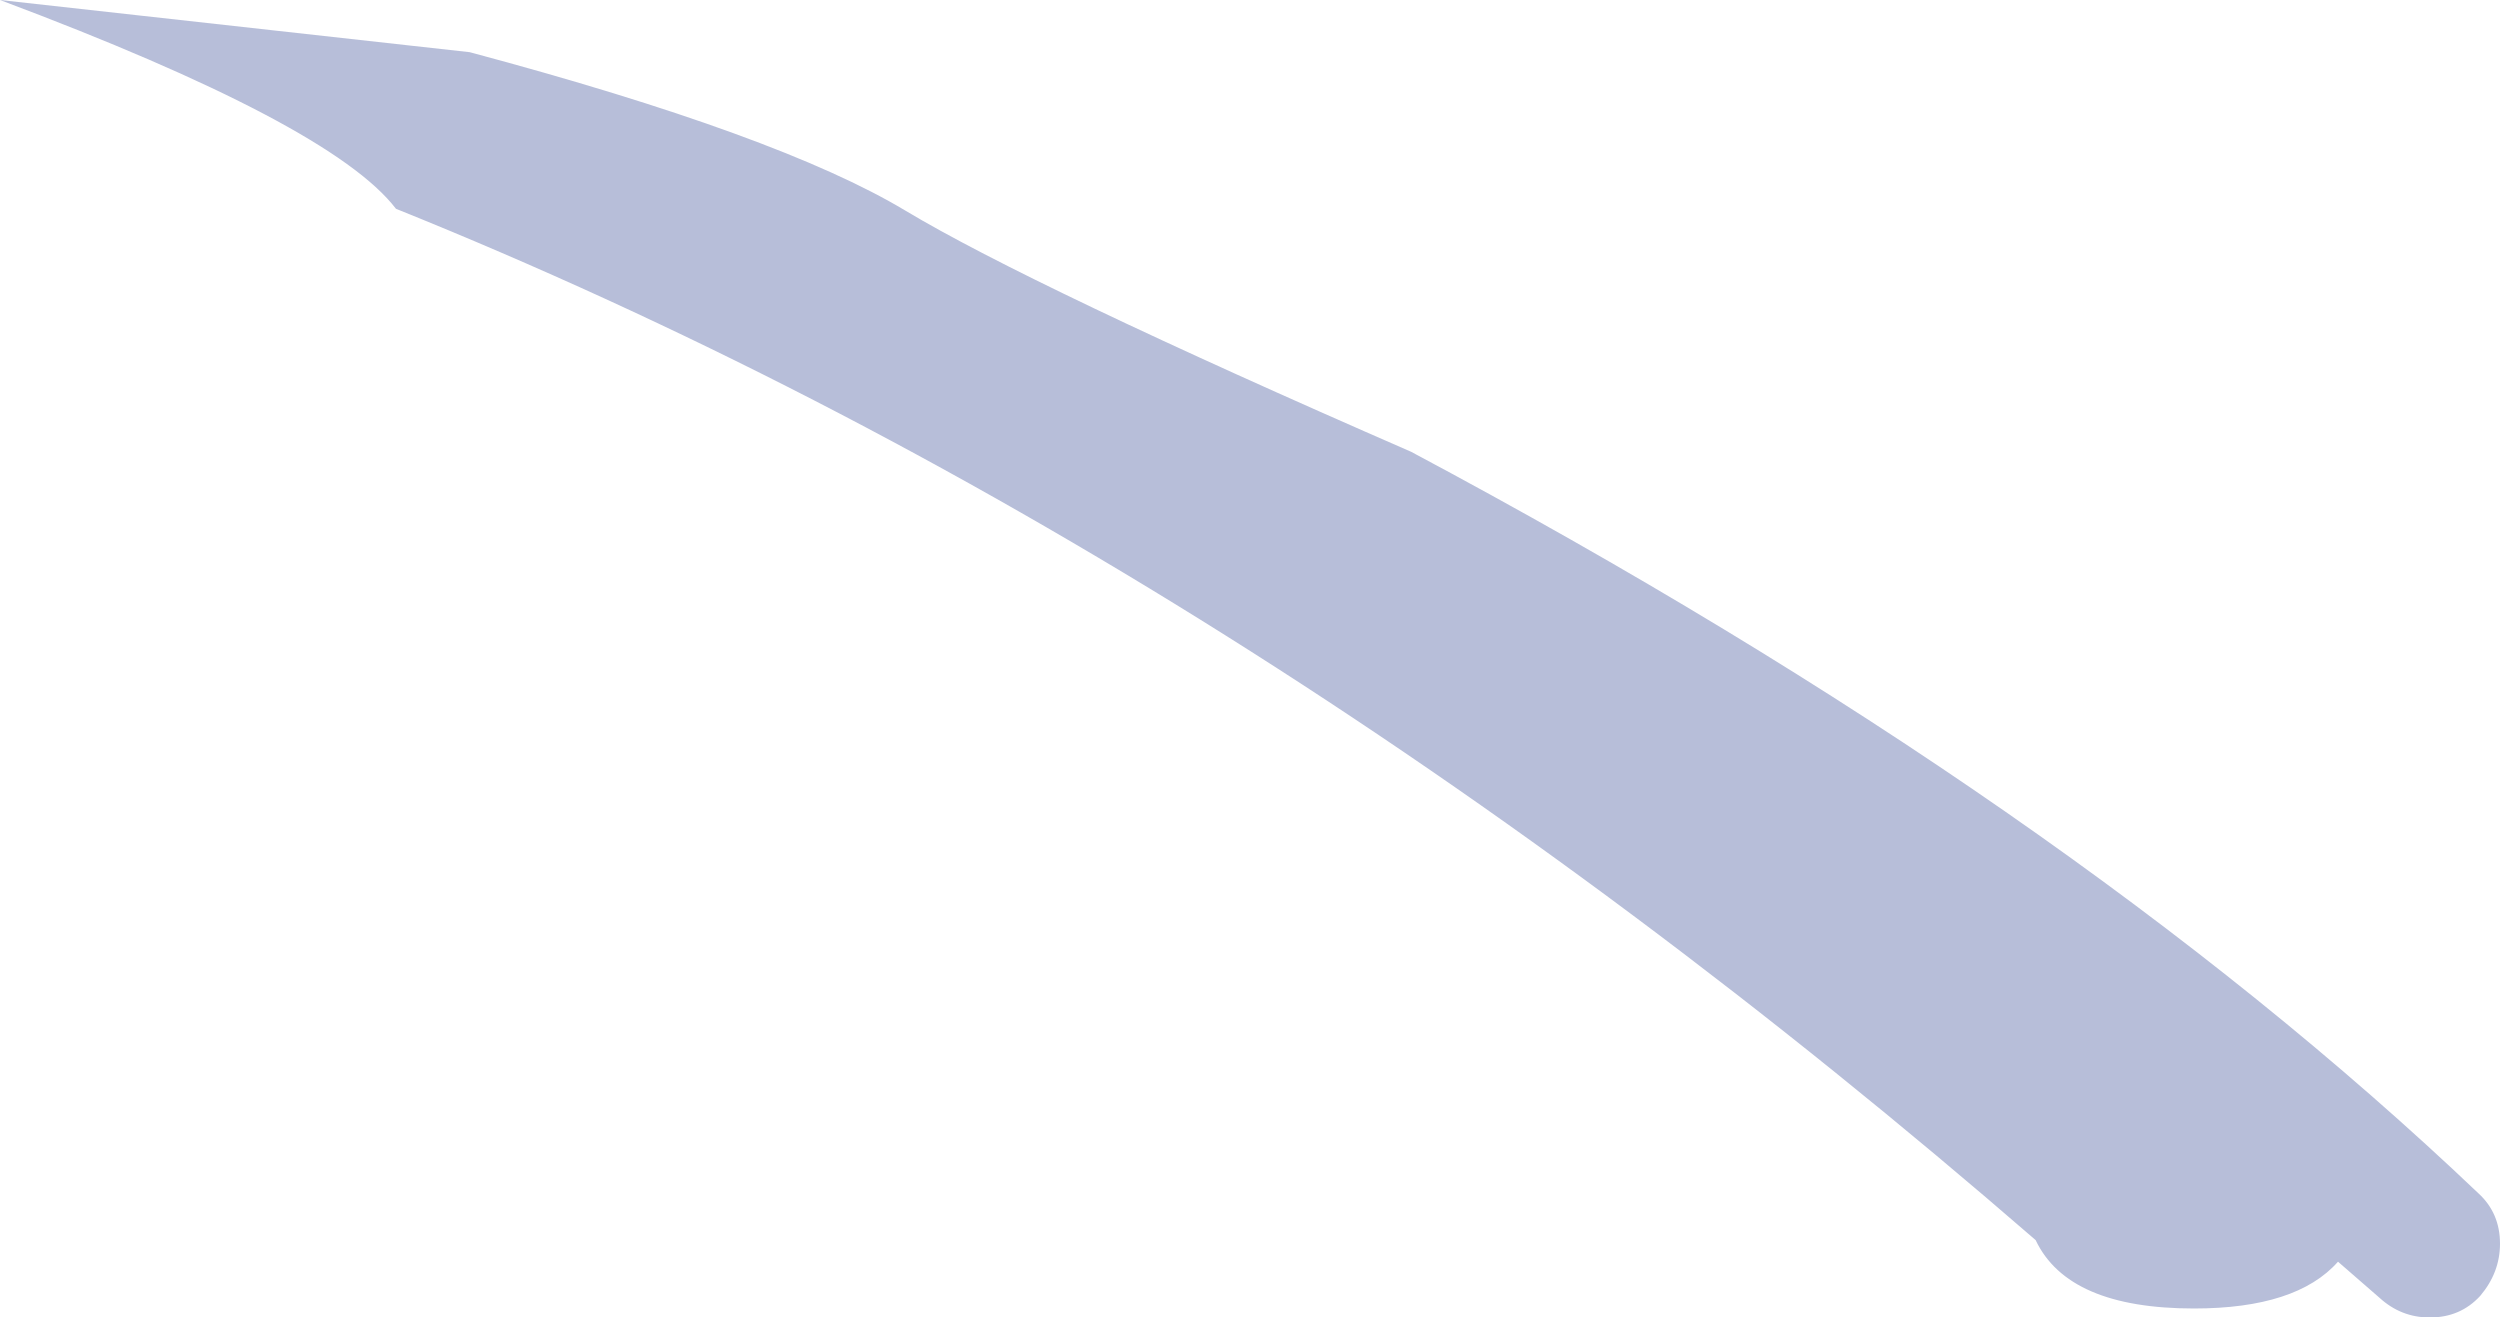 <?xml version="1.0" encoding="UTF-8" standalone="no"?>
<svg xmlns:ffdec="https://www.free-decompiler.com/flash" xmlns:xlink="http://www.w3.org/1999/xlink" ffdec:objectType="shape" height="36.6px" width="69.45px" xmlns="http://www.w3.org/2000/svg">
  <g transform="matrix(1.0, 0.0, 0.0, 1.0, 31.95, 15.6)">
    <path d="M-20.95 -9.8 Q-22.75 -12.15 -31.95 -15.6 L-18.9 -14.15 Q-10.3 -11.85 -6.8 -9.75 -3.3 -7.65 7.25 -3.05 25.45 6.65 36.9 17.55 37.5 18.1 37.5 18.95 37.5 19.75 36.95 20.4 36.4 21.0 35.55 21.0 34.75 21.0 34.15 20.45 L33.0 19.45 Q31.85 20.75 29.0 20.75 25.5 20.75 24.6 18.85 2.4 -0.4 -20.95 -9.8" fill="#b7bed9" fill-rule="evenodd" stroke="none"/>
  </g>
</svg>
